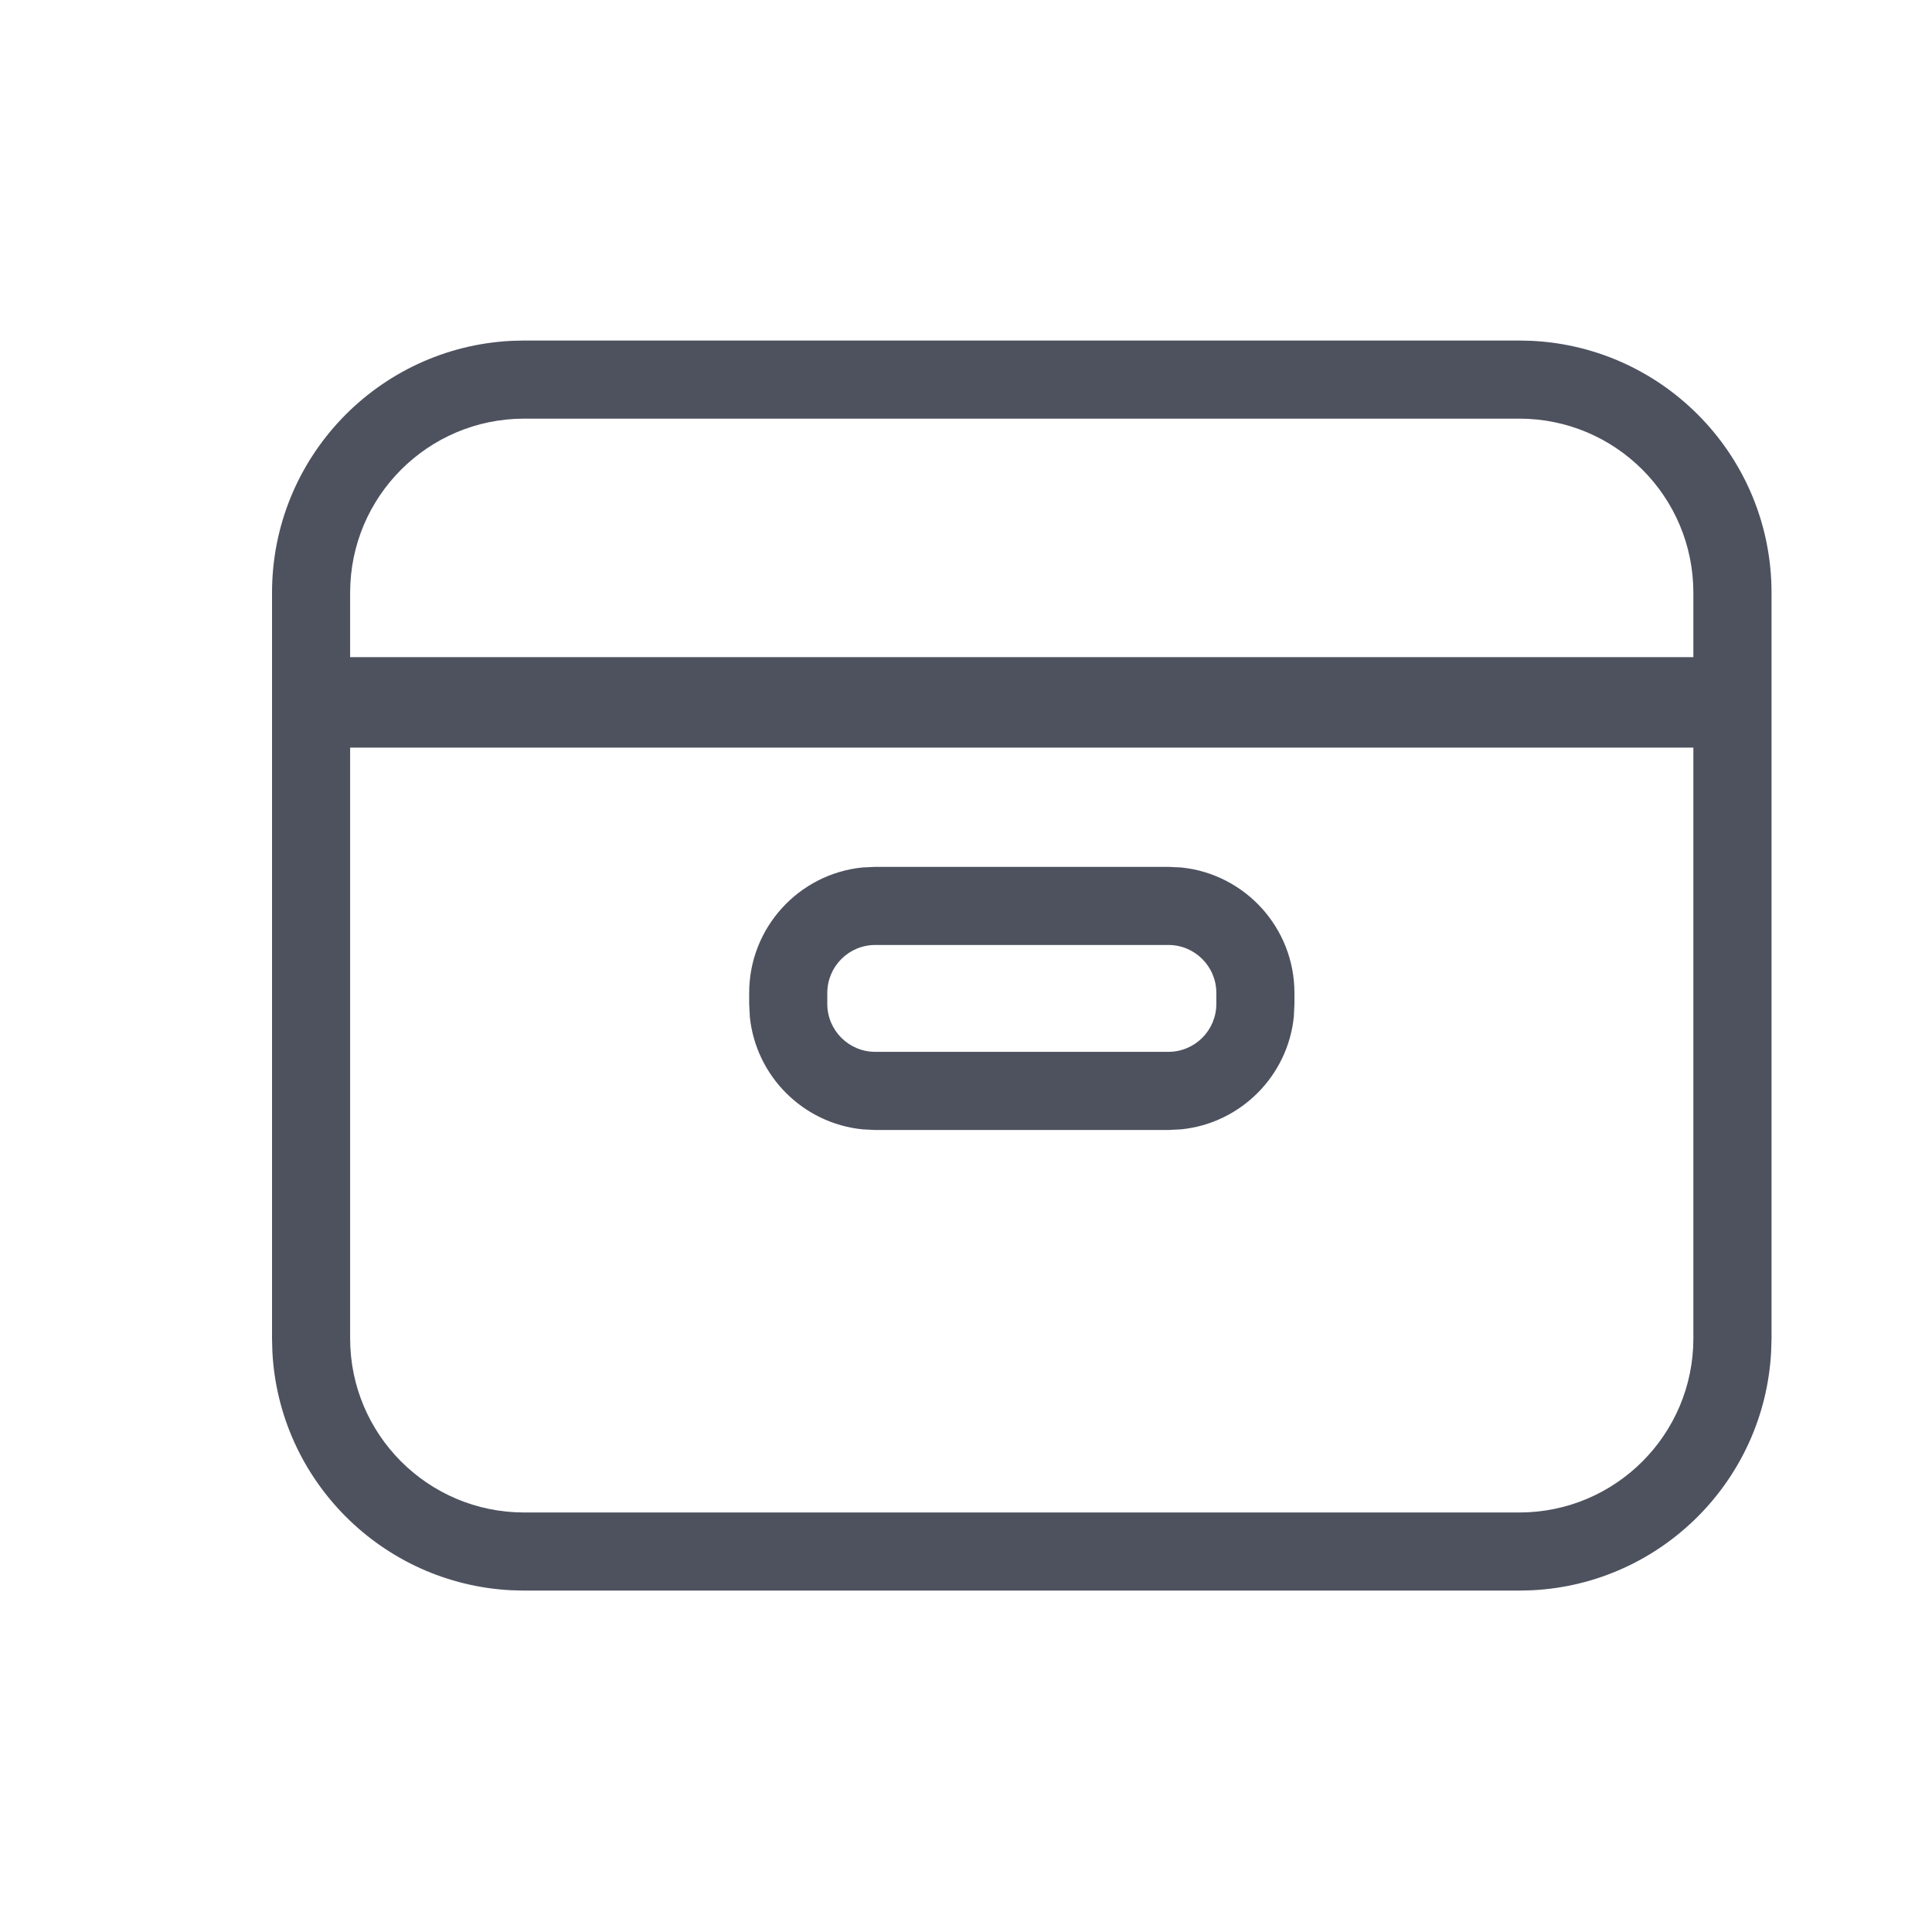 <svg width="35" height="35" viewBox="0 0 35 35" fill="none" xmlns="http://www.w3.org/2000/svg">
<path d="M27.759 6.175C30.173 6.298 32.093 8.293 32.093 10.738V24.247L32.086 24.482C31.967 26.818 30.095 28.691 27.759 28.809L27.523 28.815H9.496L9.262 28.809C6.926 28.691 5.052 26.818 4.934 24.482L4.928 24.247V10.738C4.928 8.293 6.848 6.297 9.262 6.175L9.496 6.169H27.523L27.759 6.175ZM6.343 24.247C6.343 25.988 7.755 27.4 9.496 27.4H27.523C29.265 27.4 30.677 25.988 30.677 24.247V13.544H6.343V24.247ZM21.399 15.715C22.551 15.832 23.45 16.805 23.45 17.988V18.187L23.439 18.42C23.329 19.495 22.474 20.35 21.399 20.459L21.166 20.471H15.856L15.623 20.459C14.548 20.35 13.693 19.495 13.584 18.42L13.572 18.187V17.988C13.572 16.805 14.471 15.832 15.623 15.715L15.856 15.704H21.166L21.399 15.715ZM15.856 17.119C15.377 17.119 14.988 17.508 14.987 17.988V18.187C14.988 18.667 15.377 19.055 15.856 19.055H21.166C21.646 19.055 22.035 18.666 22.035 18.187V17.988C22.035 17.508 21.646 17.119 21.166 17.119H15.856ZM9.496 7.584C7.755 7.585 6.343 8.996 6.343 10.738V11.905H30.677V10.738C30.677 8.996 29.265 7.584 27.523 7.584H9.496Z" fill="#4E525F"/>
</svg>
